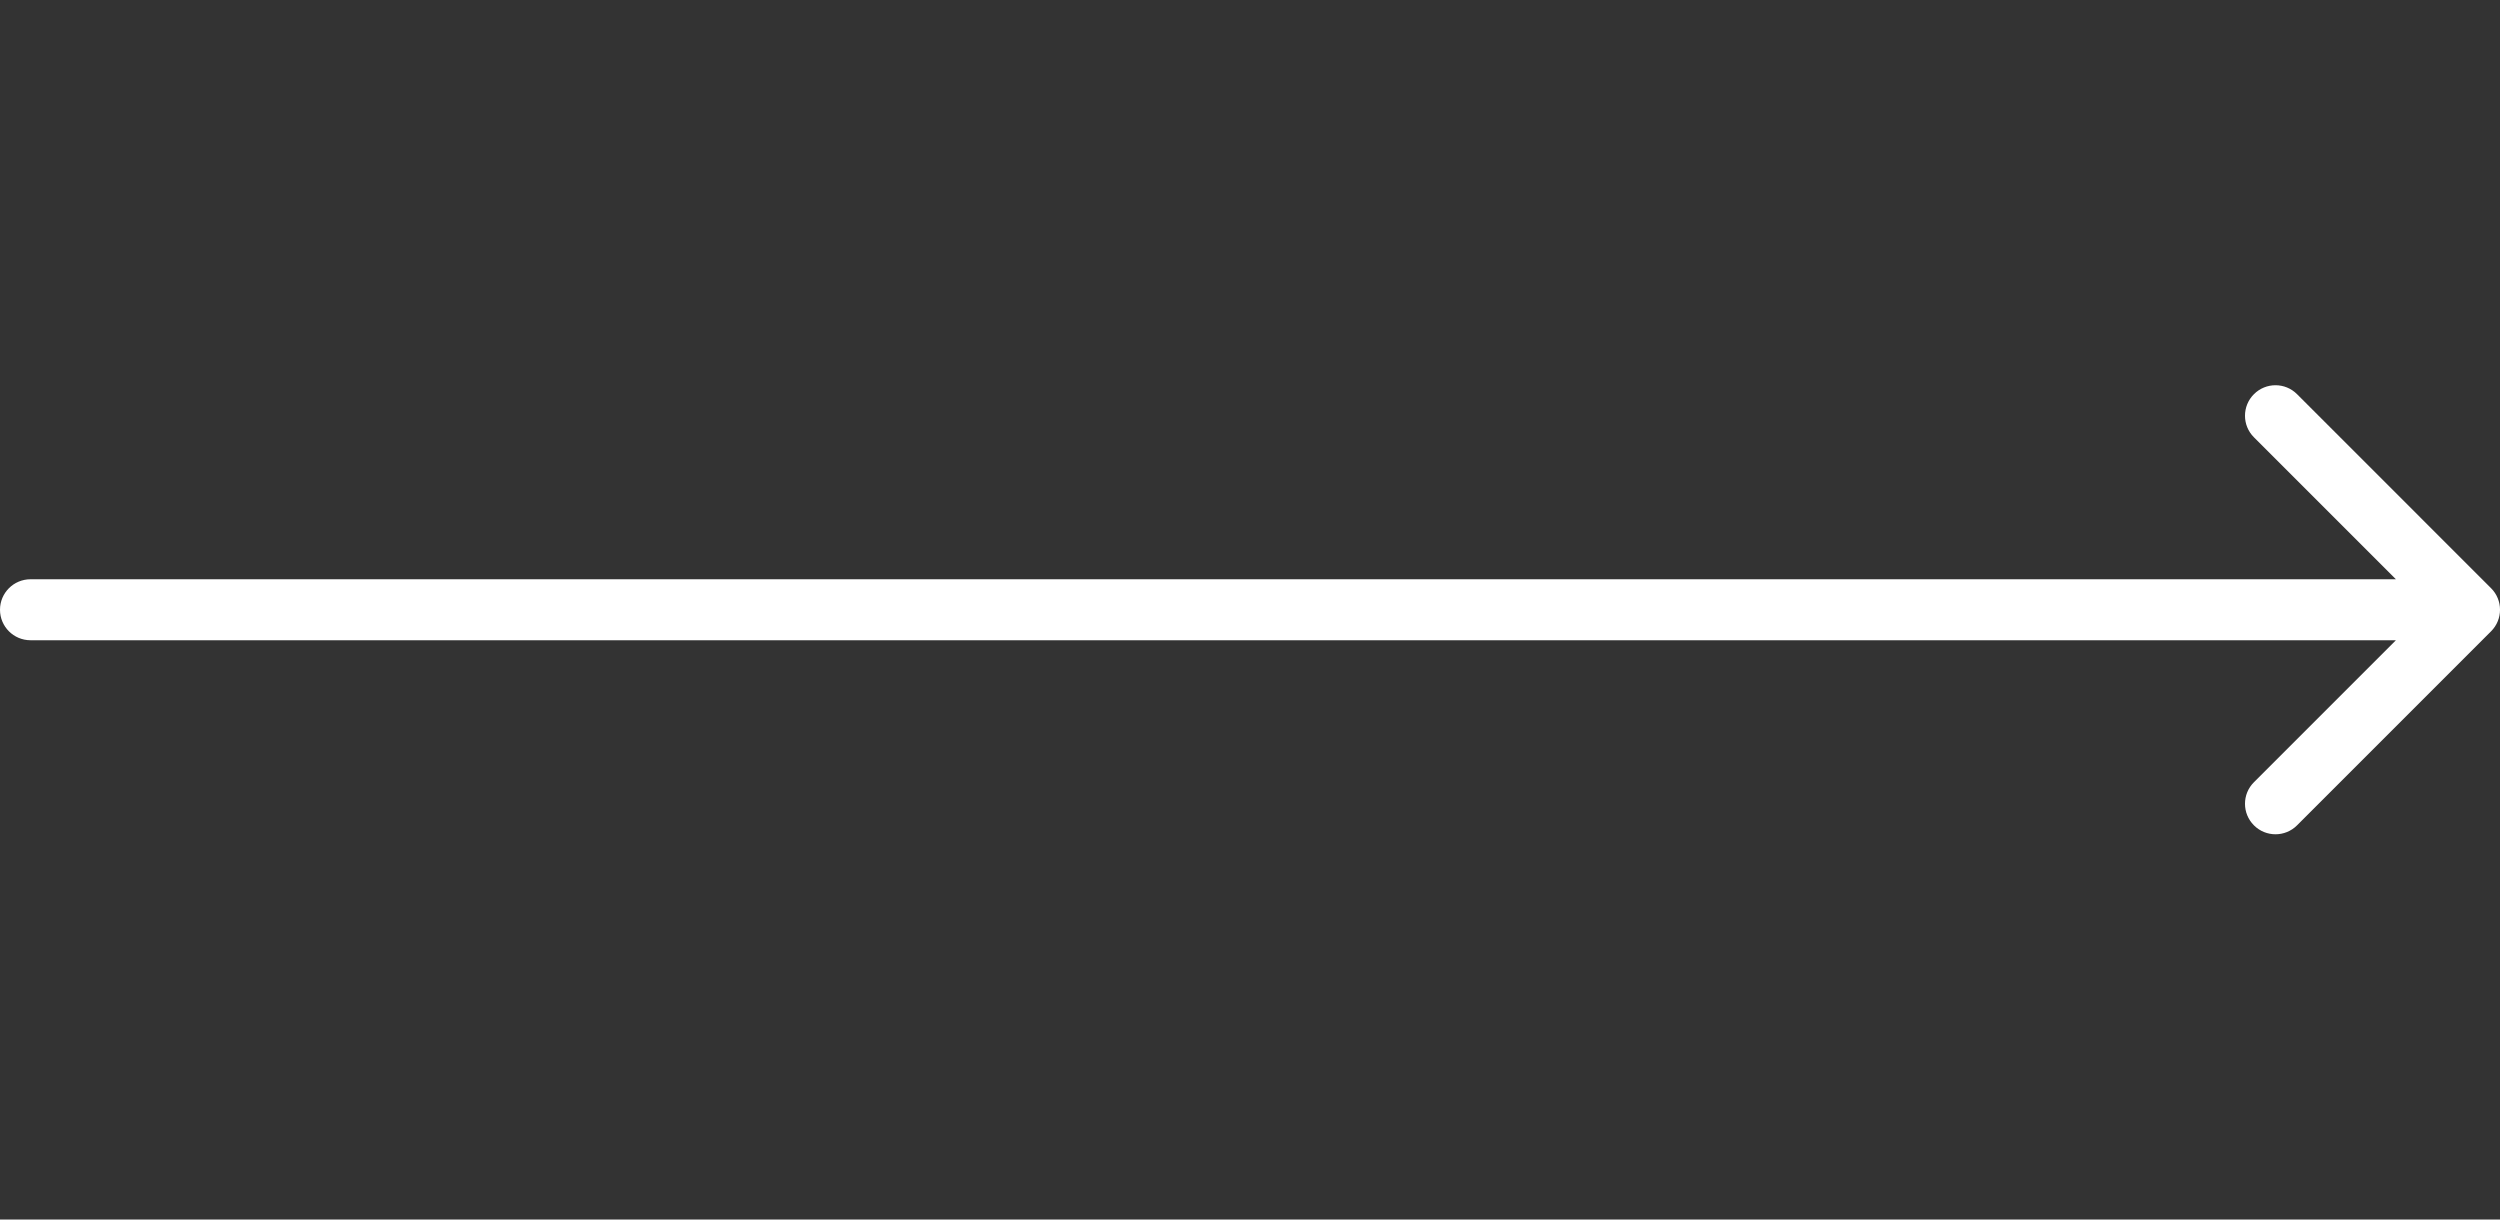<svg width="82" height="40" viewBox="0 0 82 40" fill="none" xmlns="http://www.w3.org/2000/svg">
<rect x="0" y="0" width="82" height="40" fill="#333333" stroke="none"/>
<path d="M1 19C0.448 19 -4.82823e-08 19.448 0 20C4.82823e-08 20.552 0.448 21 1 21L1 19ZM81.707 20.707C82.098 20.317 82.098 19.683 81.707 19.293L75.343 12.929C74.953 12.538 74.32 12.538 73.929 12.929C73.538 13.319 73.538 13.953 73.929 14.343L79.586 20L73.929 25.657C73.538 26.047 73.538 26.68 73.929 27.071C74.32 27.462 74.953 27.462 75.343 27.071L81.707 20.707ZM1 21L81 21L81 19L1 19L1 21Z" fill="white"/>
</svg>
